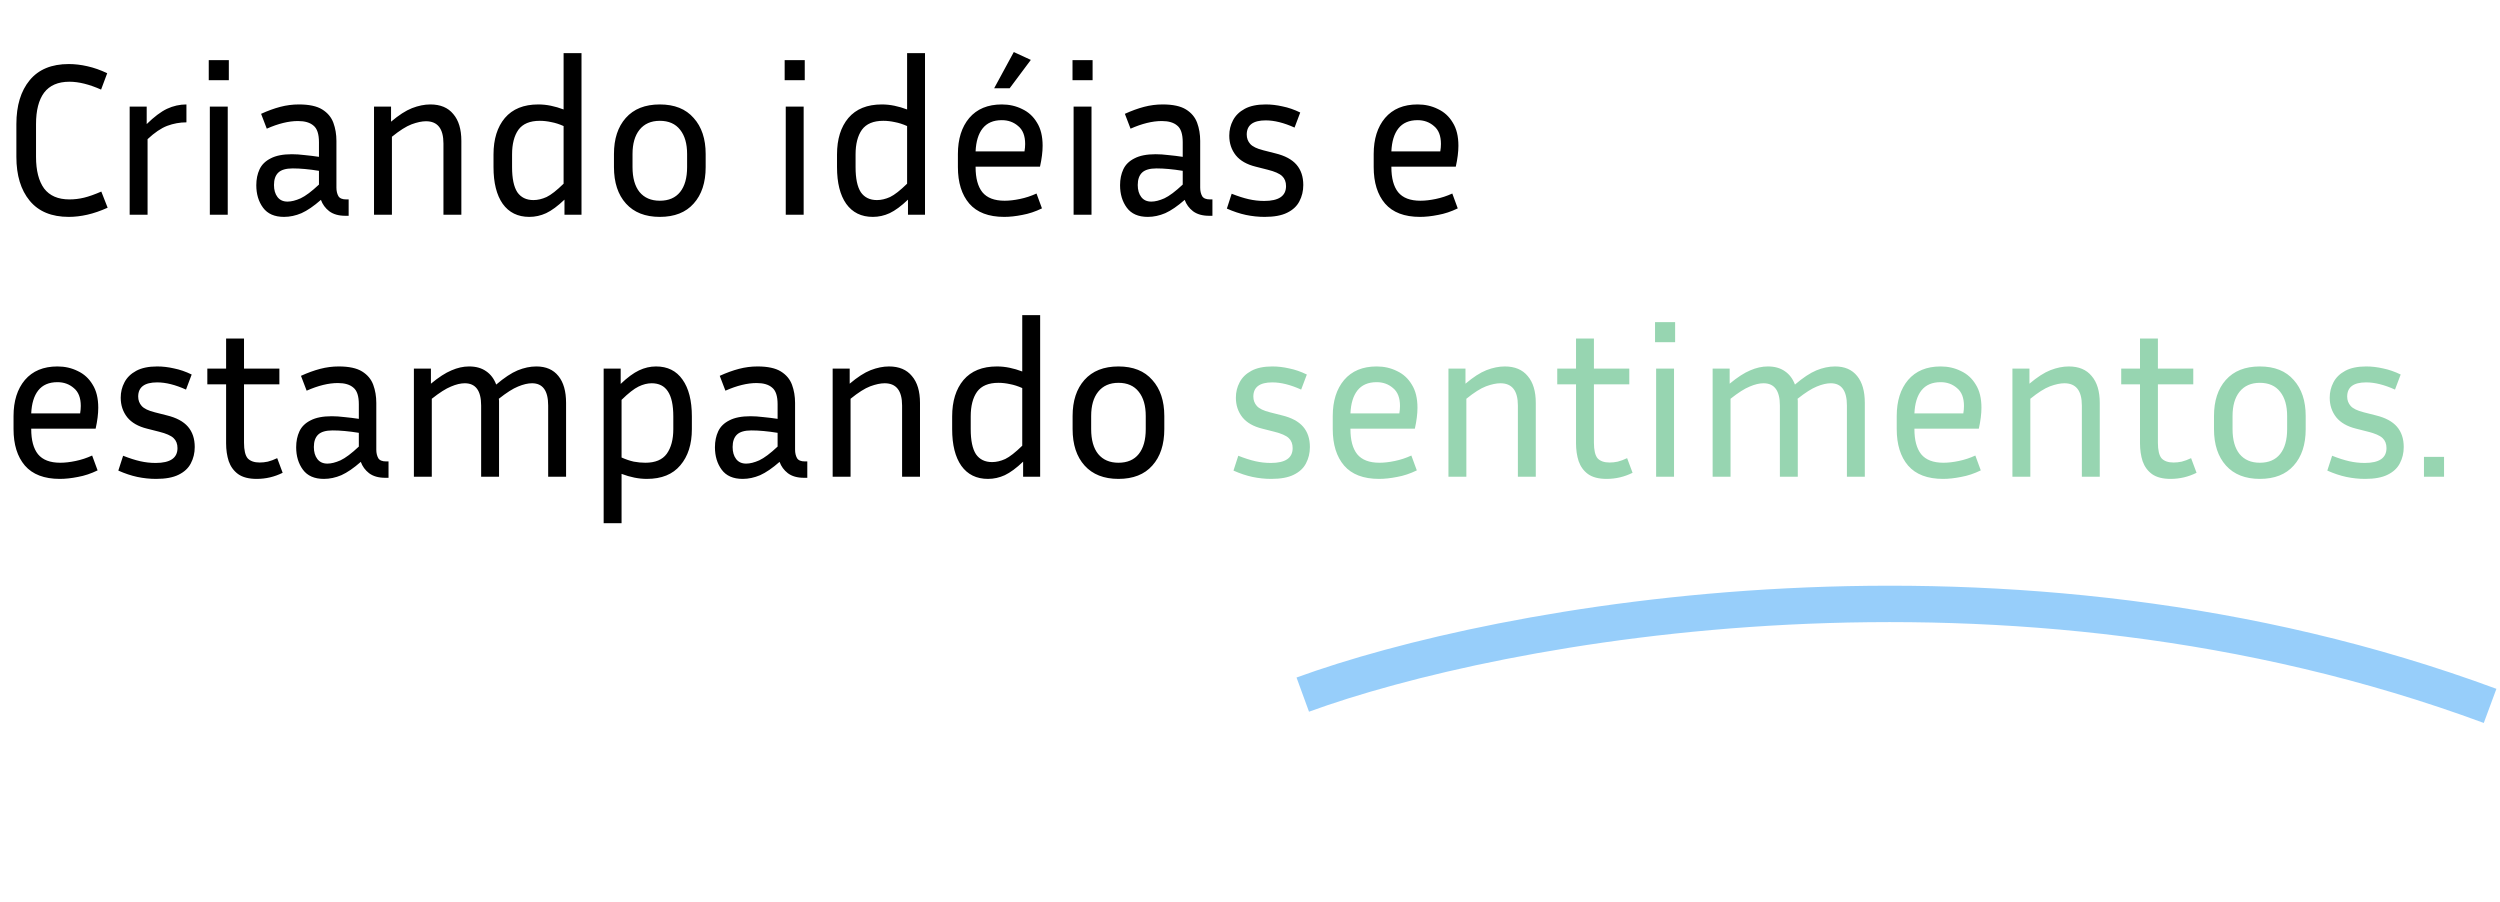 <svg width="687" height="248" viewBox="0 0 687 248" fill="none" xmlns="http://www.w3.org/2000/svg">
<path d="M9.9 43.1C9.9 46.86 10.64 49.76 12.12 51.8C13.64 53.8 15.96 54.8 19.08 54.8C20.44 54.8 21.78 54.64 23.1 54.32C24.42 54 26 53.44 27.84 52.64L29.58 57.08C27.62 57.96 25.76 58.6 24 59C22.24 59.4 20.54 59.6 18.9 59.6C14.18 59.6 10.6 58.12 8.16 55.16C5.72 52.2 4.5 48.18 4.5 43.1V34.1C4.5 29.02 5.72 25 8.16 22.04C10.6 19.08 14.18 17.6 18.9 17.6C20.54 17.6 22.24 17.8 24 18.2C25.8 18.6 27.62 19.24 29.46 20.12L27.78 24.62C24.54 23.18 21.64 22.46 19.08 22.46C15.96 22.46 13.64 23.46 12.12 25.46C10.64 27.46 9.9 30.34 9.9 34.1V43.1ZM51.232 33.62C49.432 33.62 47.672 33.94 45.952 34.58C44.272 35.22 42.472 36.44 40.552 38.24V59H35.632V29.3H40.312V34.1C42.352 32.1 44.212 30.7 45.892 29.9C47.612 29.1 49.392 28.7 51.232 28.7V33.62ZM62.883 22.04H57.363V16.52H62.883V22.04ZM62.583 59H57.663V29.3H62.583V59ZM94.91 59.3C93.07 59.3 91.59 58.88 90.47 58.04C89.39 57.2 88.63 56.16 88.19 54.92C86.23 56.64 84.45 57.86 82.85 58.58C81.25 59.26 79.65 59.6 78.05 59.6C75.45 59.6 73.53 58.76 72.29 57.08C71.05 55.4 70.43 53.34 70.43 50.9C70.43 49.26 70.73 47.8 71.33 46.52C71.93 45.24 72.95 44.24 74.39 43.52C75.83 42.76 77.77 42.38 80.21 42.38C81.29 42.38 82.47 42.46 83.75 42.62C85.03 42.74 86.33 42.9 87.65 43.1V39.08C87.65 36.84 87.15 35.32 86.15 34.52C85.19 33.68 83.77 33.26 81.89 33.26C79.33 33.26 76.47 33.96 73.31 35.36L71.75 31.28C73.59 30.44 75.35 29.8 77.03 29.36C78.71 28.92 80.41 28.7 82.13 28.7C84.93 28.7 87.07 29.16 88.55 30.08C90.03 31 91.05 32.22 91.61 33.74C92.17 35.26 92.45 36.92 92.45 38.72V51.56C92.45 52.48 92.63 53.26 92.99 53.9C93.35 54.5 94.07 54.8 95.15 54.8H95.81V59.3H94.91ZM75.29 50.84C75.29 52.2 75.61 53.3 76.25 54.14C76.89 54.98 77.81 55.4 79.01 55.4C80.05 55.4 81.25 55.1 82.61 54.5C83.97 53.86 85.65 52.6 87.65 50.72V46.94C84.93 46.5 82.53 46.28 80.45 46.28C78.61 46.28 77.29 46.66 76.49 47.42C75.69 48.18 75.29 49.32 75.29 50.84ZM117.06 33.32C115.94 33.32 114.62 33.6 113.1 34.16C111.62 34.72 109.82 35.86 107.7 37.58V59H102.78V29.3H107.46V33.44C109.58 31.64 111.5 30.4 113.22 29.72C114.98 29.04 116.66 28.7 118.26 28.7C121.02 28.7 123.12 29.58 124.56 31.34C126.04 33.06 126.78 35.52 126.78 38.72V59H121.86V39.44C121.86 35.36 120.26 33.32 117.06 33.32ZM155.117 59V54.86C153.277 56.62 151.597 57.86 150.077 58.58C148.597 59.26 147.057 59.6 145.457 59.6C142.297 59.6 139.857 58.4 138.137 56C136.457 53.6 135.617 50.24 135.617 45.92V42.44C135.617 38.24 136.657 34.9 138.737 32.42C140.857 29.94 143.917 28.7 147.917 28.7C149.077 28.7 150.237 28.82 151.397 29.06C152.557 29.3 153.717 29.64 154.877 30.08V14.6H159.797V59H155.117ZM140.717 45.92C140.717 49.04 141.197 51.34 142.157 52.82C143.157 54.26 144.637 54.98 146.597 54.98C147.757 54.98 148.957 54.7 150.197 54.14C151.437 53.54 152.997 52.32 154.877 50.48V34.64C153.717 34.12 152.597 33.76 151.517 33.56C150.437 33.32 149.377 33.2 148.337 33.2C145.617 33.2 143.657 34.02 142.457 35.66C141.297 37.3 140.717 39.56 140.717 42.44V45.92ZM193.917 42.32V45.92C193.917 50.16 192.817 53.5 190.617 55.94C188.457 58.38 185.357 59.6 181.317 59.6C177.317 59.6 174.217 58.38 172.017 55.94C169.817 53.5 168.717 50.16 168.717 45.92V42.32C168.717 38.16 169.797 34.86 171.957 32.42C174.157 29.94 177.277 28.7 181.317 28.7C185.357 28.7 188.457 29.94 190.617 32.42C192.817 34.86 193.917 38.16 193.917 42.32ZM188.817 42.32C188.817 39.48 188.177 37.26 186.897 35.66C185.617 34.02 183.757 33.2 181.317 33.2C178.917 33.2 177.057 34.02 175.737 35.66C174.457 37.26 173.817 39.48 173.817 42.32V45.92C173.817 48.88 174.457 51.16 175.737 52.76C177.057 54.36 178.917 55.16 181.317 55.16C183.757 55.16 185.617 54.36 186.897 52.76C188.177 51.16 188.817 48.88 188.817 45.92V42.32ZM221.145 22.04H215.625V16.52H221.145V22.04ZM220.845 59H215.925V29.3H220.845V59ZM249.512 59V54.86C247.672 56.62 245.992 57.86 244.472 58.58C242.992 59.26 241.452 59.6 239.852 59.6C236.692 59.6 234.252 58.4 232.532 56C230.852 53.6 230.012 50.24 230.012 45.92V42.44C230.012 38.24 231.052 34.9 233.132 32.42C235.252 29.94 238.312 28.7 242.312 28.7C243.472 28.7 244.632 28.82 245.792 29.06C246.952 29.3 248.112 29.64 249.272 30.08V14.6H254.192V59H249.512ZM235.112 45.92C235.112 49.04 235.592 51.34 236.552 52.82C237.552 54.26 239.032 54.98 240.992 54.98C242.152 54.98 243.352 54.7 244.592 54.14C245.832 53.54 247.392 52.32 249.272 50.48V34.64C248.112 34.12 246.992 33.76 245.912 33.56C244.832 33.32 243.772 33.2 242.732 33.2C240.012 33.2 238.052 34.02 236.852 35.66C235.692 37.3 235.112 39.56 235.112 42.44V45.92ZM286.332 57.26C284.532 58.14 282.732 58.74 280.932 59.06C279.132 59.42 277.472 59.6 275.952 59.6C271.672 59.6 268.472 58.38 266.352 55.94C264.272 53.5 263.232 50.16 263.232 45.92V42.32C263.232 38.2 264.272 34.9 266.352 32.42C268.472 29.94 271.452 28.7 275.292 28.7C277.332 28.7 279.192 29.12 280.872 29.96C282.592 30.76 283.952 32 284.952 33.68C285.992 35.32 286.512 37.44 286.512 40.04C286.512 41.72 286.272 43.64 285.792 45.8H268.092V45.92C268.092 48.96 268.712 51.26 269.952 52.82C271.232 54.38 273.272 55.16 276.072 55.16C277.352 55.16 278.752 55 280.272 54.68C281.832 54.36 283.352 53.86 284.832 53.18L286.332 57.26ZM275.292 33.02C272.972 33.02 271.212 33.78 270.012 35.3C268.852 36.78 268.212 38.88 268.092 41.6H281.532C281.652 40.88 281.712 40.2 281.712 39.56C281.712 37.32 281.072 35.68 279.792 34.64C278.552 33.56 277.052 33.02 275.292 33.02ZM277.452 24.26H273.192L278.592 14.3L283.272 16.46L277.452 24.26ZM300.246 22.04H294.726V16.52H300.246V22.04ZM299.946 59H295.026V29.3H299.946V59ZM332.273 59.3C330.433 59.3 328.953 58.88 327.833 58.04C326.753 57.2 325.993 56.16 325.553 54.92C323.593 56.64 321.813 57.86 320.213 58.58C318.613 59.26 317.013 59.6 315.413 59.6C312.813 59.6 310.893 58.76 309.653 57.08C308.413 55.4 307.793 53.34 307.793 50.9C307.793 49.26 308.093 47.8 308.693 46.52C309.293 45.24 310.313 44.24 311.753 43.52C313.193 42.76 315.133 42.38 317.573 42.38C318.653 42.38 319.833 42.46 321.113 42.62C322.393 42.74 323.693 42.9 325.013 43.1V39.08C325.013 36.84 324.513 35.32 323.513 34.52C322.553 33.68 321.133 33.26 319.253 33.26C316.693 33.26 313.833 33.96 310.673 35.36L309.113 31.28C310.953 30.44 312.713 29.8 314.393 29.36C316.073 28.92 317.773 28.7 319.493 28.7C322.293 28.7 324.433 29.16 325.913 30.08C327.393 31 328.413 32.22 328.973 33.74C329.533 35.26 329.813 36.92 329.813 38.72V51.56C329.813 52.48 329.993 53.26 330.353 53.9C330.713 54.5 331.433 54.8 332.513 54.8H333.173V59.3H332.273ZM312.653 50.84C312.653 52.2 312.973 53.3 313.613 54.14C314.253 54.98 315.173 55.4 316.373 55.4C317.413 55.4 318.613 55.1 319.973 54.5C321.333 53.86 323.013 52.6 325.013 50.72V46.94C322.293 46.5 319.893 46.28 317.813 46.28C315.973 46.28 314.653 46.66 313.853 47.42C313.053 48.18 312.653 49.32 312.653 50.84ZM347.403 55.22C351.403 55.22 353.403 53.86 353.403 51.14C353.403 49.98 353.043 49.06 352.323 48.38C351.603 47.7 350.283 47.12 348.363 46.64L345.063 45.8C342.623 45.2 340.803 44.16 339.603 42.68C338.403 41.16 337.803 39.36 337.803 37.28C337.803 35.76 338.143 34.36 338.823 33.08C339.503 31.76 340.583 30.7 342.063 29.9C343.543 29.1 345.463 28.7 347.823 28.7C349.343 28.7 350.883 28.88 352.443 29.24C354.043 29.56 355.663 30.12 357.303 30.92L355.743 35.06C352.823 33.74 350.183 33.08 347.823 33.08C344.343 33.08 342.603 34.38 342.603 36.98C342.603 37.98 342.923 38.84 343.563 39.56C344.203 40.28 345.403 40.86 347.163 41.3L350.463 42.14C353.103 42.78 355.043 43.82 356.283 45.26C357.523 46.7 358.143 48.56 358.143 50.84C358.143 52.48 357.783 53.98 357.063 55.34C356.383 56.66 355.263 57.7 353.703 58.46C352.183 59.22 350.123 59.6 347.523 59.6C345.803 59.6 344.083 59.42 342.363 59.06C340.683 58.7 338.943 58.12 337.143 57.32L338.463 53.24C340.183 53.92 341.743 54.42 343.143 54.74C344.543 55.06 345.963 55.22 347.403 55.22ZM400.59 57.26C398.79 58.14 396.99 58.74 395.19 59.06C393.39 59.42 391.73 59.6 390.21 59.6C385.93 59.6 382.73 58.38 380.61 55.94C378.53 53.5 377.49 50.16 377.49 45.92V42.32C377.49 38.2 378.53 34.9 380.61 32.42C382.73 29.94 385.71 28.7 389.55 28.7C391.59 28.7 393.45 29.12 395.13 29.96C396.85 30.76 398.21 32 399.21 33.68C400.25 35.32 400.77 37.44 400.77 40.04C400.77 41.72 400.53 43.64 400.05 45.8H382.35V45.92C382.35 48.96 382.97 51.26 384.21 52.82C385.49 54.38 387.53 55.16 390.33 55.16C391.61 55.16 393.01 55 394.53 54.68C396.09 54.36 397.61 53.86 399.09 53.18L400.59 57.26ZM389.55 33.02C387.23 33.02 385.47 33.78 384.27 35.3C383.11 36.78 382.47 38.88 382.35 41.6H395.79C395.91 40.88 395.97 40.2 395.97 39.56C395.97 37.32 395.33 35.68 394.05 34.64C392.81 33.56 391.31 33.02 389.55 33.02ZM26.82 129.26C25.02 130.14 23.22 130.74 21.42 131.06C19.62 131.42 17.96 131.6 16.44 131.6C12.16 131.6 8.96 130.38 6.84 127.94C4.76 125.5 3.72 122.16 3.72 117.92V114.32C3.72 110.2 4.76 106.9 6.84 104.42C8.96 101.94 11.94 100.7 15.78 100.7C17.82 100.7 19.68 101.12 21.36 101.96C23.08 102.76 24.44 104 25.44 105.68C26.48 107.32 27 109.44 27 112.04C27 113.72 26.76 115.64 26.28 117.8H8.58V117.92C8.58 120.96 9.2 123.26 10.44 124.82C11.72 126.38 13.76 127.16 16.56 127.16C17.84 127.16 19.24 127 20.76 126.68C22.32 126.36 23.84 125.86 25.32 125.18L26.82 129.26ZM15.78 105.02C13.46 105.02 11.7 105.78 10.5 107.3C9.34 108.78 8.7 110.88 8.58 113.6H22.02C22.14 112.88 22.2 112.2 22.2 111.56C22.2 109.32 21.56 107.68 20.28 106.64C19.04 105.56 17.54 105.02 15.78 105.02ZM42.774 127.22C46.774 127.22 48.774 125.86 48.774 123.14C48.774 121.98 48.414 121.06 47.694 120.38C46.974 119.7 45.654 119.12 43.734 118.64L40.434 117.8C37.994 117.2 36.174 116.16 34.974 114.68C33.774 113.16 33.174 111.36 33.174 109.28C33.174 107.76 33.514 106.36 34.194 105.08C34.874 103.76 35.954 102.7 37.434 101.9C38.914 101.1 40.834 100.7 43.194 100.7C44.714 100.7 46.254 100.88 47.814 101.24C49.414 101.56 51.034 102.12 52.674 102.92L51.114 107.06C48.194 105.74 45.554 105.08 43.194 105.08C39.714 105.08 37.974 106.38 37.974 108.98C37.974 109.98 38.294 110.84 38.934 111.56C39.574 112.28 40.774 112.86 42.534 113.3L45.834 114.14C48.474 114.78 50.414 115.82 51.654 117.26C52.894 118.7 53.514 120.56 53.514 122.84C53.514 124.48 53.154 125.98 52.434 127.34C51.754 128.66 50.634 129.7 49.074 130.46C47.554 131.22 45.494 131.6 42.894 131.6C41.174 131.6 39.454 131.42 37.734 131.06C36.054 130.7 34.314 130.12 32.514 129.32L33.834 125.24C35.554 125.92 37.114 126.42 38.514 126.74C39.914 127.06 41.334 127.22 42.774 127.22ZM77.674 129.92C75.434 131.04 73.054 131.6 70.534 131.6C68.374 131.6 66.674 131.16 65.434 130.28C64.234 129.4 63.374 128.22 62.854 126.74C62.374 125.26 62.134 123.62 62.134 121.82V105.62H56.974V101.3H62.134V93.02H67.054V101.3H76.774V105.62H67.054V121.64C67.054 123.72 67.394 125.16 68.074 125.96C68.794 126.72 69.894 127.1 71.374 127.1C72.094 127.1 72.834 127.02 73.594 126.86C74.394 126.66 75.254 126.34 76.174 125.9L77.674 129.92ZM105.867 131.3C104.027 131.3 102.547 130.88 101.427 130.04C100.347 129.2 99.587 128.16 99.147 126.92C97.187 128.64 95.407 129.86 93.807 130.58C92.207 131.26 90.607 131.6 89.007 131.6C86.407 131.6 84.487 130.76 83.247 129.08C82.007 127.4 81.387 125.34 81.387 122.9C81.387 121.26 81.687 119.8 82.287 118.52C82.887 117.24 83.907 116.24 85.347 115.52C86.787 114.76 88.727 114.38 91.167 114.38C92.247 114.38 93.427 114.46 94.707 114.62C95.987 114.74 97.287 114.9 98.607 115.1V111.08C98.607 108.84 98.107 107.32 97.107 106.52C96.147 105.68 94.727 105.26 92.847 105.26C90.287 105.26 87.427 105.96 84.267 107.36L82.707 103.28C84.547 102.44 86.307 101.8 87.987 101.36C89.667 100.92 91.367 100.7 93.087 100.7C95.887 100.7 98.027 101.16 99.507 102.08C100.987 103 102.007 104.22 102.567 105.74C103.127 107.26 103.407 108.92 103.407 110.72V123.56C103.407 124.48 103.587 125.26 103.947 125.9C104.307 126.5 105.027 126.8 106.107 126.8H106.767V131.3H105.867ZM86.247 122.84C86.247 124.2 86.567 125.3 87.207 126.14C87.847 126.98 88.767 127.4 89.967 127.4C91.007 127.4 92.207 127.1 93.567 126.5C94.927 125.86 96.607 124.6 98.607 122.72V118.94C95.887 118.5 93.487 118.28 91.407 118.28C89.567 118.28 88.247 118.66 87.447 119.42C86.647 120.18 86.247 121.32 86.247 122.84ZM127.717 105.32C126.597 105.32 125.337 105.62 123.937 106.22C122.537 106.78 120.777 107.9 118.657 109.58V131H113.737V101.3H118.417V105.44C120.537 103.68 122.417 102.46 124.057 101.78C125.697 101.06 127.317 100.7 128.917 100.7C130.797 100.7 132.357 101.14 133.597 102.02C134.837 102.86 135.757 104.08 136.357 105.68C138.557 103.8 140.517 102.5 142.237 101.78C143.997 101.06 145.717 100.7 147.397 100.7C150.037 100.7 152.057 101.58 153.457 103.34C154.857 105.06 155.557 107.52 155.557 110.72V131H150.637V111.44C150.637 107.36 149.157 105.32 146.197 105.32C145.077 105.32 143.797 105.62 142.357 106.22C140.957 106.78 139.197 107.9 137.077 109.58C137.117 109.74 137.137 109.92 137.137 110.12C137.137 110.32 137.137 110.52 137.137 110.72V131H132.217V111.44C132.217 107.36 130.717 105.32 127.717 105.32ZM177.765 131.6C175.525 131.6 173.205 131.14 170.805 130.22V143.78H165.885V101.3H170.565V105.5C172.405 103.74 174.085 102.5 175.605 101.78C177.125 101.06 178.685 100.7 180.285 100.7C183.445 100.7 185.865 101.9 187.545 104.3C189.265 106.7 190.125 110.08 190.125 114.44V117.92C190.125 122.08 189.065 125.4 186.945 127.88C184.865 130.36 181.805 131.6 177.765 131.6ZM179.085 105.32C177.925 105.32 176.725 105.62 175.485 106.22C174.245 106.82 172.685 108.04 170.805 109.88V125.72C171.965 126.24 173.085 126.62 174.165 126.86C175.245 127.06 176.305 127.16 177.345 127.16C180.065 127.16 182.025 126.34 183.225 124.7C184.425 123.02 185.025 120.76 185.025 117.92V114.44C185.025 111.32 184.525 109.02 183.525 107.54C182.565 106.06 181.085 105.32 179.085 105.32ZM220.945 131.3C219.105 131.3 217.625 130.88 216.505 130.04C215.425 129.2 214.665 128.16 214.225 126.92C212.265 128.64 210.485 129.86 208.885 130.58C207.285 131.26 205.685 131.6 204.085 131.6C201.485 131.6 199.565 130.76 198.325 129.08C197.085 127.4 196.465 125.34 196.465 122.9C196.465 121.26 196.765 119.8 197.365 118.52C197.965 117.24 198.985 116.24 200.425 115.52C201.865 114.76 203.805 114.38 206.245 114.38C207.325 114.38 208.505 114.46 209.785 114.62C211.065 114.74 212.365 114.9 213.685 115.1V111.08C213.685 108.84 213.185 107.32 212.185 106.52C211.225 105.68 209.805 105.26 207.925 105.26C205.365 105.26 202.505 105.96 199.345 107.36L197.785 103.28C199.625 102.44 201.385 101.8 203.065 101.36C204.745 100.92 206.445 100.7 208.165 100.7C210.965 100.7 213.105 101.16 214.585 102.08C216.065 103 217.085 104.22 217.645 105.74C218.205 107.26 218.485 108.92 218.485 110.72V123.56C218.485 124.48 218.665 125.26 219.025 125.9C219.385 126.5 220.105 126.8 221.185 126.8H221.845V131.3H220.945ZM201.325 122.84C201.325 124.2 201.645 125.3 202.285 126.14C202.925 126.98 203.845 127.4 205.045 127.4C206.085 127.4 207.285 127.1 208.645 126.5C210.005 125.86 211.685 124.6 213.685 122.72V118.94C210.965 118.5 208.565 118.28 206.485 118.28C204.645 118.28 203.325 118.66 202.525 119.42C201.725 120.18 201.325 121.32 201.325 122.84ZM243.095 105.32C241.975 105.32 240.655 105.6 239.135 106.16C237.655 106.72 235.855 107.86 233.735 109.58V131H228.815V101.3H233.495V105.44C235.615 103.64 237.535 102.4 239.255 101.72C241.015 101.04 242.695 100.7 244.295 100.7C247.055 100.7 249.155 101.58 250.595 103.34C252.075 105.06 252.815 107.52 252.815 110.72V131H247.895V111.44C247.895 107.36 246.295 105.32 243.095 105.32ZM281.153 131V126.86C279.313 128.62 277.633 129.86 276.113 130.58C274.633 131.26 273.093 131.6 271.493 131.6C268.333 131.6 265.893 130.4 264.173 128C262.493 125.6 261.653 122.24 261.653 117.92V114.44C261.653 110.24 262.693 106.9 264.773 104.42C266.893 101.94 269.953 100.7 273.953 100.7C275.113 100.7 276.273 100.82 277.433 101.06C278.593 101.3 279.753 101.64 280.913 102.08V86.6H285.833V131H281.153ZM266.753 117.92C266.753 121.04 267.233 123.34 268.193 124.82C269.193 126.26 270.673 126.98 272.633 126.98C273.793 126.98 274.993 126.7 276.233 126.14C277.473 125.54 279.033 124.32 280.913 122.48V106.64C279.753 106.12 278.633 105.76 277.553 105.56C276.473 105.32 275.413 105.2 274.373 105.2C271.653 105.2 269.693 106.02 268.493 107.66C267.333 109.3 266.753 111.56 266.753 114.44V117.92ZM319.952 114.32V117.92C319.952 122.16 318.852 125.5 316.652 127.94C314.492 130.38 311.392 131.6 307.352 131.6C303.352 131.6 300.252 130.38 298.052 127.94C295.852 125.5 294.752 122.16 294.752 117.92V114.32C294.752 110.16 295.832 106.86 297.992 104.42C300.192 101.94 303.312 100.7 307.352 100.7C311.392 100.7 314.492 101.94 316.652 104.42C318.852 106.86 319.952 110.16 319.952 114.32ZM314.852 114.32C314.852 111.48 314.212 109.26 312.932 107.66C311.652 106.02 309.792 105.2 307.352 105.2C304.952 105.2 303.092 106.02 301.772 107.66C300.492 109.26 299.852 111.48 299.852 114.32V117.92C299.852 120.88 300.492 123.16 301.772 124.76C303.092 126.36 304.952 127.16 307.352 127.16C309.792 127.16 311.652 126.36 312.932 124.76C314.212 123.16 314.852 120.88 314.852 117.92V114.32Z" fill="black"/>
<path d="M349.22 127.22C353.22 127.22 355.22 125.86 355.22 123.14C355.22 121.98 354.86 121.06 354.14 120.38C353.42 119.7 352.1 119.12 350.18 118.64L346.88 117.8C344.44 117.2 342.62 116.16 341.42 114.68C340.22 113.16 339.62 111.36 339.62 109.28C339.62 107.76 339.96 106.36 340.64 105.08C341.32 103.76 342.4 102.7 343.88 101.9C345.36 101.1 347.28 100.7 349.64 100.7C351.16 100.7 352.7 100.88 354.26 101.24C355.86 101.56 357.48 102.12 359.12 102.92L357.56 107.06C354.64 105.74 352 105.08 349.64 105.08C346.16 105.08 344.42 106.38 344.42 108.98C344.42 109.98 344.74 110.84 345.38 111.56C346.02 112.28 347.22 112.86 348.98 113.3L352.28 114.14C354.92 114.78 356.86 115.82 358.1 117.26C359.34 118.7 359.96 120.56 359.96 122.84C359.96 124.48 359.6 125.98 358.88 127.34C358.2 128.66 357.08 129.7 355.52 130.46C354 131.22 351.94 131.6 349.34 131.6C347.62 131.6 345.9 131.42 344.18 131.06C342.5 130.7 340.76 130.12 338.96 129.32L340.28 125.24C342 125.92 343.56 126.42 344.96 126.74C346.36 127.06 347.78 127.22 349.22 127.22ZM389.34 129.26C387.54 130.14 385.74 130.74 383.94 131.06C382.14 131.42 380.48 131.6 378.96 131.6C374.68 131.6 371.48 130.38 369.36 127.94C367.28 125.5 366.24 122.16 366.24 117.92V114.32C366.24 110.2 367.28 106.9 369.36 104.42C371.48 101.94 374.46 100.7 378.3 100.7C380.34 100.7 382.2 101.12 383.88 101.96C385.6 102.76 386.96 104 387.96 105.68C389 107.32 389.52 109.44 389.52 112.04C389.52 113.72 389.28 115.64 388.8 117.8H371.1V117.92C371.1 120.96 371.72 123.26 372.96 124.82C374.24 126.38 376.28 127.16 379.08 127.16C380.36 127.16 381.76 127 383.28 126.68C384.84 126.36 386.36 125.86 387.84 125.18L389.34 129.26ZM378.3 105.02C375.98 105.02 374.22 105.78 373.02 107.3C371.86 108.78 371.22 110.88 371.1 113.6H384.54C384.66 112.88 384.72 112.2 384.72 111.56C384.72 109.32 384.08 107.68 382.8 106.64C381.56 105.56 380.06 105.02 378.3 105.02ZM412.314 105.32C411.194 105.32 409.874 105.6 408.354 106.16C406.874 106.72 405.074 107.86 402.954 109.58V131H398.034V101.3H402.714V105.44C404.834 103.64 406.754 102.4 408.474 101.72C410.234 101.04 411.914 100.7 413.514 100.7C416.274 100.7 418.374 101.58 419.814 103.34C421.294 105.06 422.034 107.52 422.034 110.72V131H417.114V111.44C417.114 107.36 415.514 105.32 412.314 105.32ZM448.631 129.92C446.391 131.04 444.011 131.6 441.491 131.6C439.331 131.6 437.631 131.16 436.391 130.28C435.191 129.4 434.331 128.22 433.811 126.74C433.331 125.26 433.091 123.62 433.091 121.82V105.62H427.931V101.3H433.091V93.02H438.011V101.3H447.731V105.62H438.011V121.64C438.011 123.72 438.351 125.16 439.031 125.96C439.751 126.72 440.851 127.1 442.331 127.1C443.051 127.1 443.791 127.02 444.551 126.86C445.351 126.66 446.211 126.34 447.131 125.9L448.631 129.92ZM460.324 94.04H454.804V88.52H460.324V94.04ZM460.024 131H455.104V101.3H460.024V131ZM484.612 105.32C483.492 105.32 482.232 105.62 480.832 106.22C479.432 106.78 477.672 107.9 475.552 109.58V131H470.632V101.3H475.312V105.44C477.432 103.68 479.312 102.46 480.952 101.78C482.592 101.06 484.212 100.7 485.812 100.7C487.692 100.7 489.252 101.14 490.492 102.02C491.732 102.86 492.652 104.08 493.252 105.68C495.452 103.8 497.412 102.5 499.132 101.78C500.892 101.06 502.612 100.7 504.292 100.7C506.932 100.7 508.952 101.58 510.352 103.34C511.752 105.06 512.452 107.52 512.452 110.72V131H507.532V111.44C507.532 107.36 506.052 105.32 503.092 105.32C501.972 105.32 500.692 105.62 499.252 106.22C497.852 106.78 496.092 107.9 493.972 109.58C494.012 109.74 494.032 109.92 494.032 110.12C494.032 110.32 494.032 110.52 494.032 110.72V131H489.112V111.44C489.112 107.36 487.612 105.32 484.612 105.32ZM544.32 129.26C542.52 130.14 540.72 130.74 538.92 131.06C537.12 131.42 535.46 131.6 533.94 131.6C529.66 131.6 526.46 130.38 524.34 127.94C522.26 125.5 521.22 122.16 521.22 117.92V114.32C521.22 110.2 522.26 106.9 524.34 104.42C526.46 101.94 529.44 100.7 533.28 100.7C535.32 100.7 537.18 101.12 538.86 101.96C540.58 102.76 541.94 104 542.94 105.68C543.98 107.32 544.5 109.44 544.5 112.04C544.5 113.72 544.26 115.64 543.78 117.8H526.08V117.92C526.08 120.96 526.7 123.26 527.94 124.82C529.22 126.38 531.26 127.16 534.06 127.16C535.34 127.16 536.74 127 538.26 126.68C539.82 126.36 541.34 125.86 542.82 125.18L544.32 129.26ZM533.28 105.02C530.96 105.02 529.2 105.78 528 107.3C526.84 108.78 526.2 110.88 526.08 113.6H539.52C539.64 112.88 539.7 112.2 539.7 111.56C539.7 109.32 539.06 107.68 537.78 106.64C536.54 105.56 535.04 105.02 533.28 105.02ZM567.294 105.32C566.174 105.32 564.854 105.6 563.334 106.16C561.854 106.72 560.054 107.86 557.934 109.58V131H553.014V101.3H557.694V105.44C559.814 103.64 561.734 102.4 563.454 101.72C565.214 101.04 566.894 100.7 568.494 100.7C571.254 100.7 573.354 101.58 574.794 103.34C576.274 105.06 577.014 107.52 577.014 110.72V131H572.094V111.44C572.094 107.36 570.494 105.32 567.294 105.32ZM603.612 129.92C601.372 131.04 598.992 131.6 596.472 131.6C594.312 131.6 592.612 131.16 591.372 130.28C590.172 129.4 589.312 128.22 588.792 126.74C588.312 125.26 588.072 123.62 588.072 121.82V105.62H582.912V101.3H588.072V93.02H592.992V101.3H602.712V105.62H592.992V121.64C592.992 123.72 593.332 125.16 594.012 125.96C594.732 126.72 595.832 127.1 597.312 127.1C598.032 127.1 598.772 127.02 599.532 126.86C600.332 126.66 601.192 126.34 602.112 125.9L603.612 129.92ZM633.605 114.32V117.92C633.605 122.16 632.505 125.5 630.305 127.94C628.145 130.38 625.045 131.6 621.005 131.6C617.005 131.6 613.905 130.38 611.705 127.94C609.505 125.5 608.405 122.16 608.405 117.92V114.32C608.405 110.16 609.485 106.86 611.645 104.42C613.845 101.94 616.965 100.7 621.005 100.7C625.045 100.7 628.145 101.94 630.305 104.42C632.505 106.86 633.605 110.16 633.605 114.32ZM628.505 114.32C628.505 111.48 627.865 109.26 626.585 107.66C625.305 106.02 623.445 105.2 621.005 105.2C618.605 105.2 616.745 106.02 615.425 107.66C614.145 109.26 613.505 111.48 613.505 114.32V117.92C613.505 120.88 614.145 123.16 615.425 124.76C616.745 126.36 618.605 127.16 621.005 127.16C623.445 127.16 625.305 126.36 626.585 124.76C627.865 123.16 628.505 120.88 628.505 117.92V114.32ZM649.806 127.22C653.806 127.22 655.806 125.86 655.806 123.14C655.806 121.98 655.446 121.06 654.726 120.38C654.006 119.7 652.686 119.12 650.766 118.64L647.466 117.8C645.026 117.2 643.206 116.16 642.006 114.68C640.806 113.16 640.206 111.36 640.206 109.28C640.206 107.76 640.546 106.36 641.226 105.08C641.906 103.76 642.986 102.7 644.466 101.9C645.946 101.1 647.866 100.7 650.226 100.7C651.746 100.7 653.286 100.88 654.846 101.24C656.446 101.56 658.066 102.12 659.706 102.92L658.146 107.06C655.226 105.74 652.586 105.08 650.226 105.08C646.746 105.08 645.006 106.38 645.006 108.98C645.006 109.98 645.326 110.84 645.966 111.56C646.606 112.28 647.806 112.86 649.566 113.3L652.866 114.14C655.506 114.78 657.446 115.82 658.686 117.26C659.926 118.7 660.546 120.56 660.546 122.84C660.546 124.48 660.186 125.98 659.466 127.34C658.786 128.66 657.666 129.7 656.106 130.46C654.586 131.22 652.526 131.6 649.926 131.6C648.206 131.6 646.486 131.42 644.766 131.06C643.086 130.7 641.346 130.12 639.546 129.32L640.866 125.24C642.586 125.92 644.146 126.42 645.546 126.74C646.946 127.06 648.366 127.22 649.806 127.22ZM671.625 131H666.105V125.54H671.625V131Z" fill="#97D5B1"/>
<path d="M358 190.88C411.318 171.403 551.218 144.754 684.278 193.978" stroke="#97CEFA" stroke-width="10"/>
</svg>